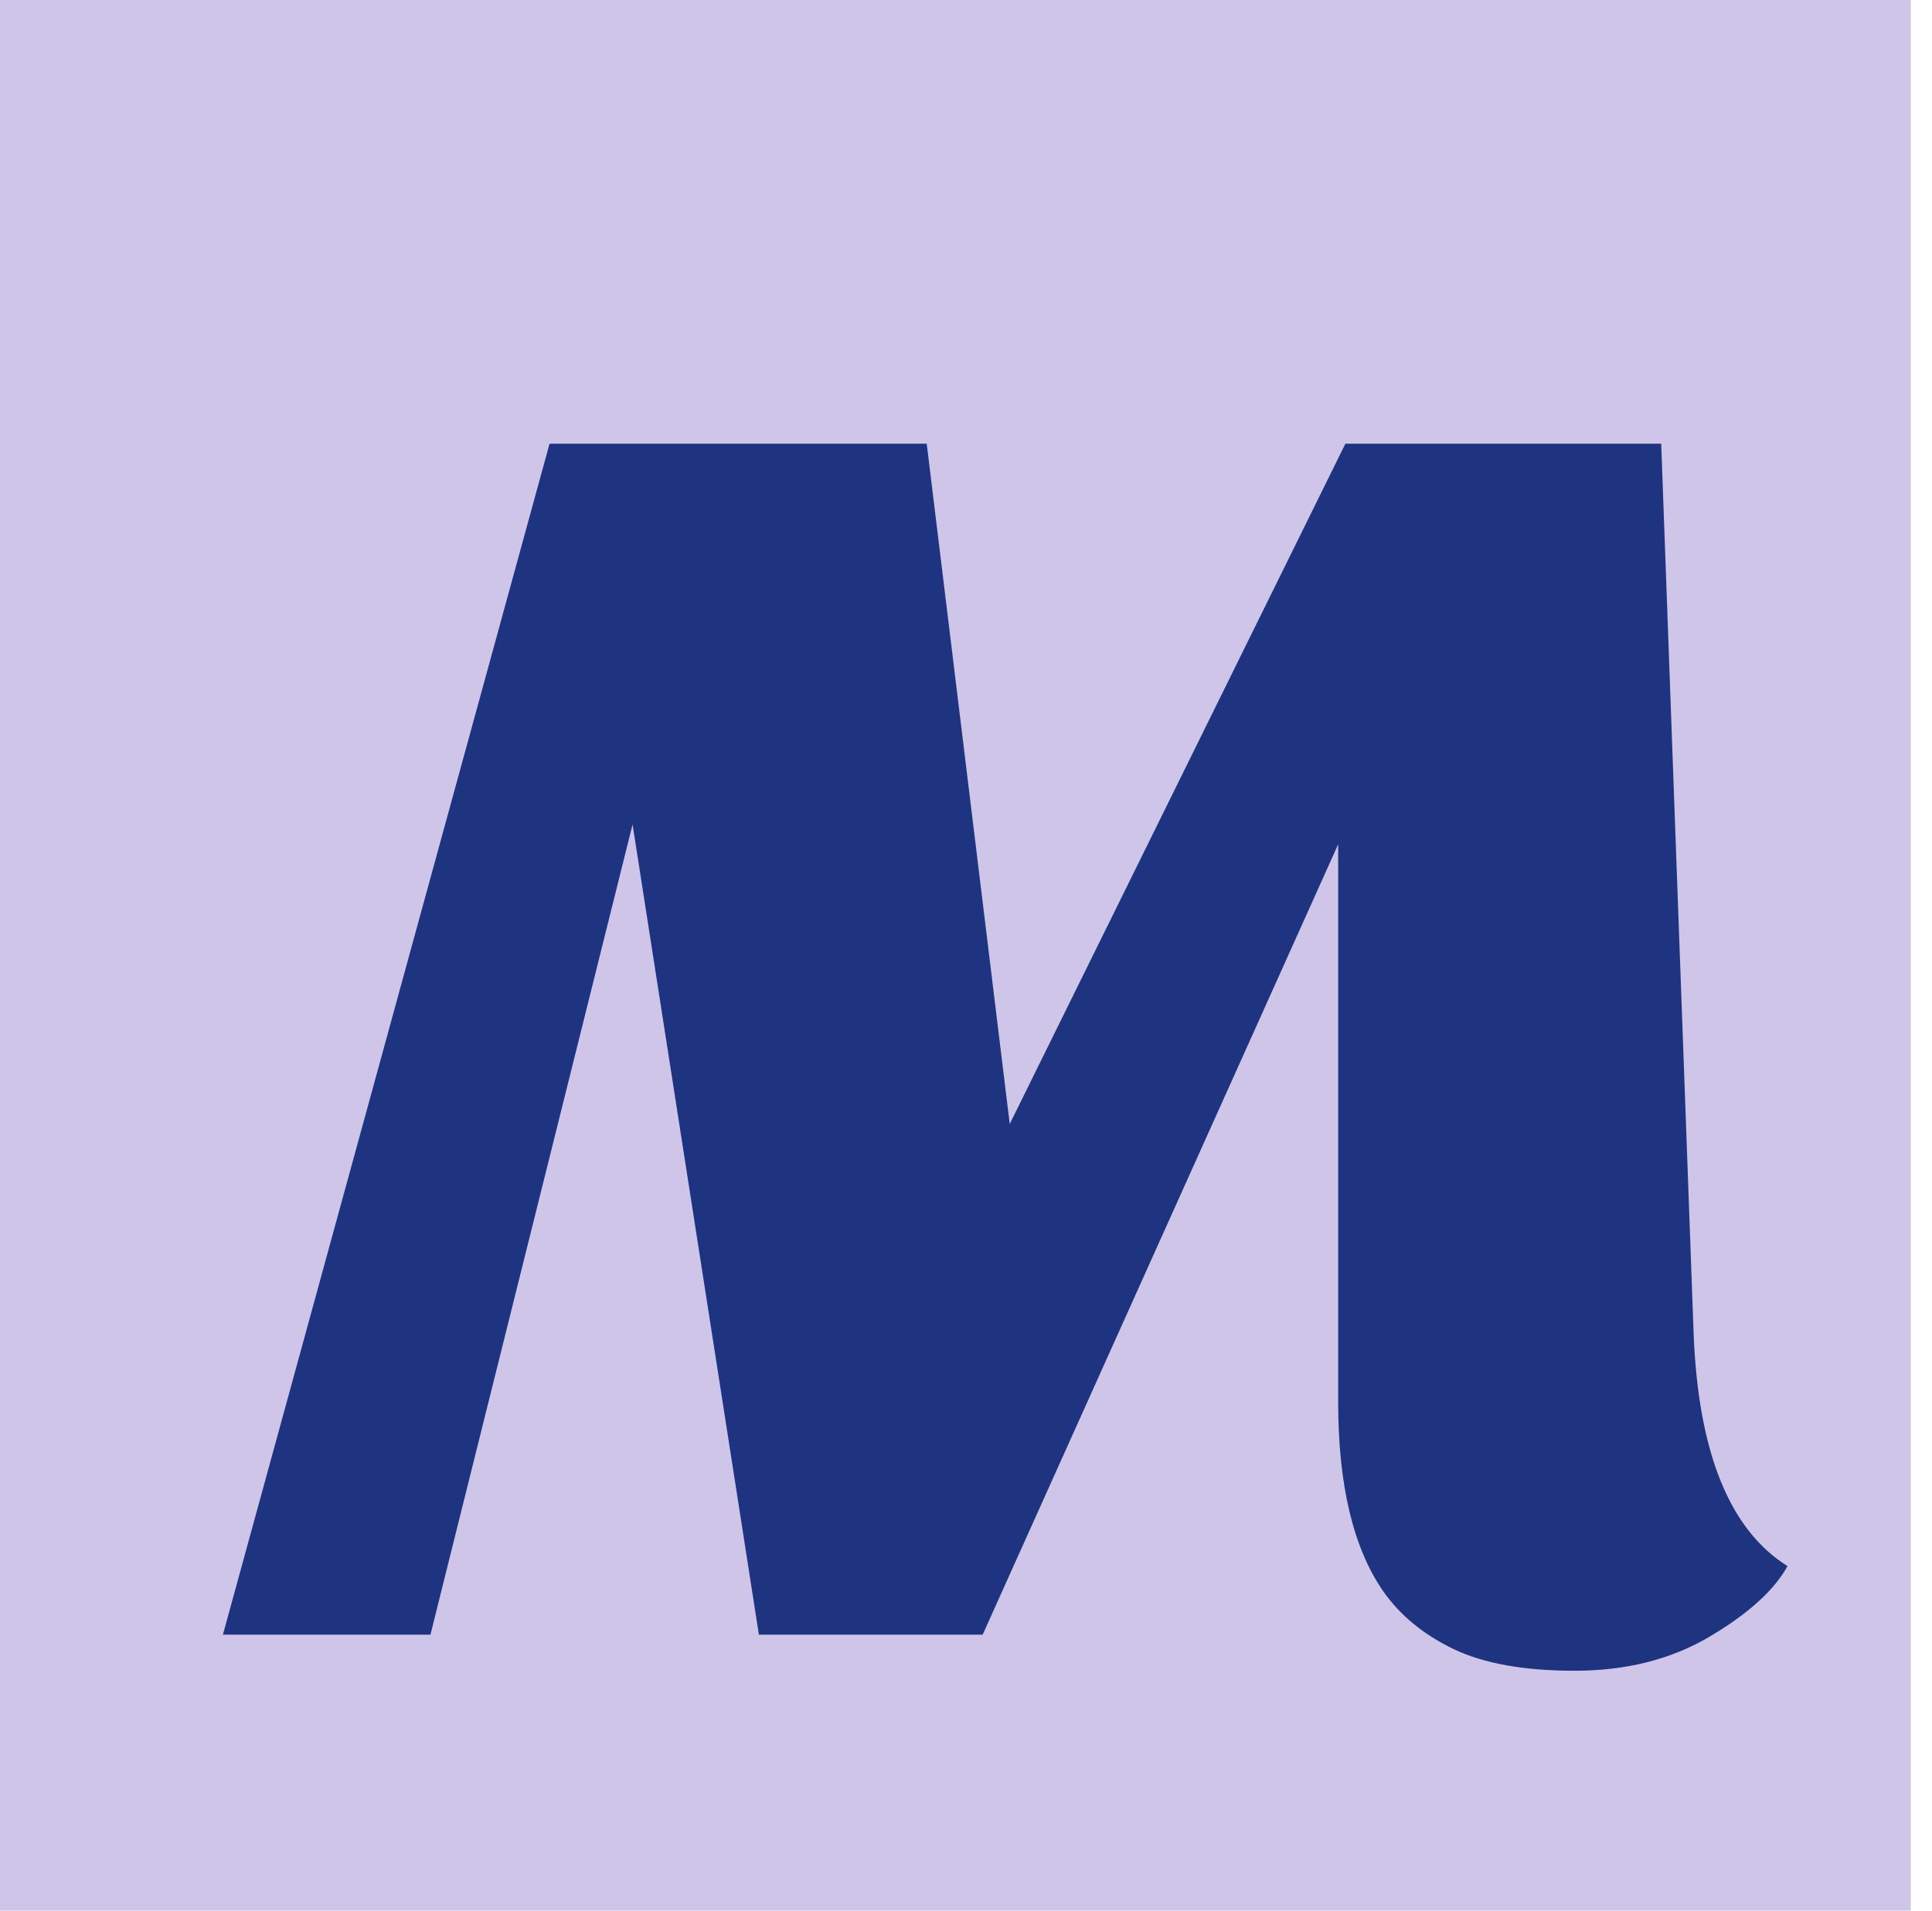 <svg width="91" height="90" viewBox="0 0 91 90" fill="none" xmlns="http://www.w3.org/2000/svg">
<rect width="90" height="90" fill="#CEC5E9"/>
<g filter="url(#filter0_d)">
<path d="M6.5 73L21.885 16.9H39.65L43.56 48.945L59.37 16.9H74.245L75.775 58.89C76.002 64.443 77.475 68.07 80.195 69.77C79.572 70.903 78.353 72.008 76.54 73.085C74.727 74.162 72.602 74.7 70.165 74.7C67.785 74.7 65.887 74.36 64.47 73.68C63.053 73 61.948 72.093 61.155 70.96C59.738 68.92 59.03 65.945 59.03 62.035V35.77L42.285 73H31.745L25.795 34.835L16.275 73H6.5Z" fill="#1F3480"/>
</g>
<defs>
<filter id="filter0_d" x="4.5" y="14.9" width="85.695" height="69.8" filterUnits="userSpaceOnUse" color-interpolation-filters="sRGB">
<feFlood flood-opacity="0" result="BackgroundImageFix"/>
<feColorMatrix in="SourceAlpha" type="matrix" values="0 0 0 0 0 0 0 0 0 0 0 0 0 0 0 0 0 0 127 0"/>
<feOffset dx="4" dy="4"/>
<feGaussianBlur stdDeviation="3"/>
<feColorMatrix type="matrix" values="0 0 0 0 0 0 0 0 0 0 0 0 0 0 0 0 0 0 0.5 0"/>
<feBlend mode="normal" in2="BackgroundImageFix" result="effect1_dropShadow"/>
<feBlend mode="normal" in="SourceGraphic" in2="effect1_dropShadow" result="shape"/>
</filter>
</defs>
</svg>
